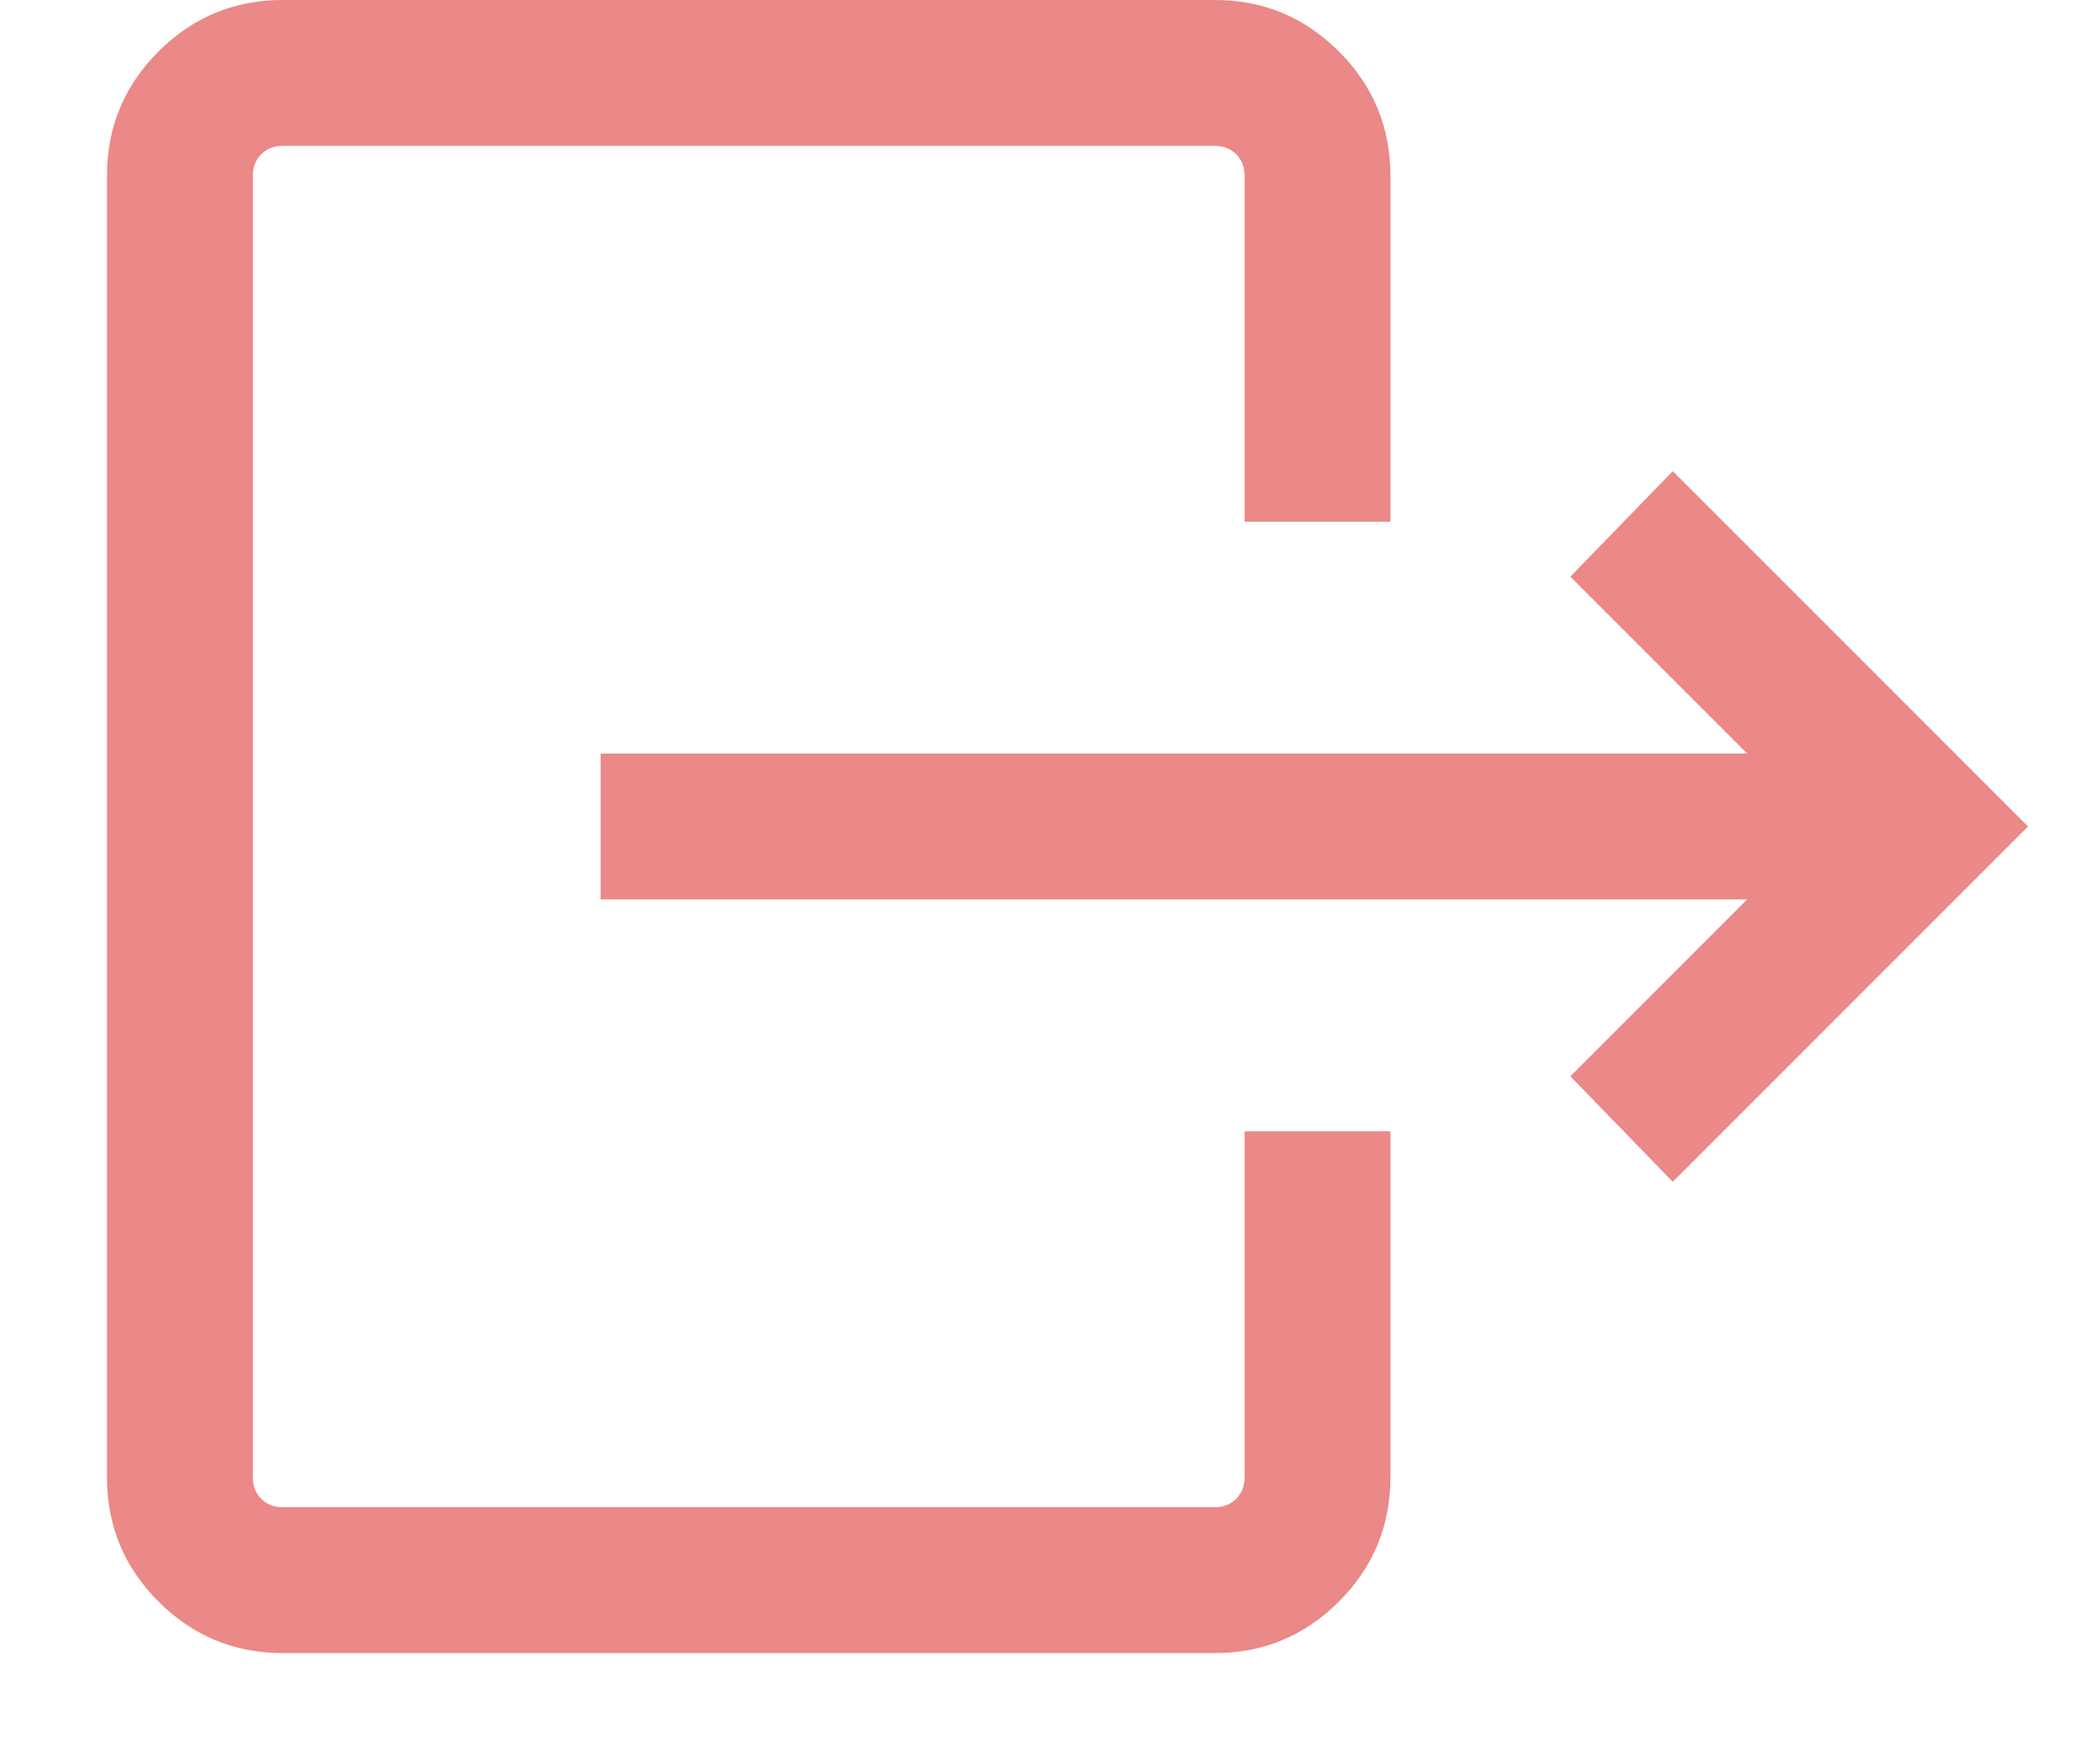 <svg width="18" height="15" viewBox="0 0 18 15" fill="none" xmlns="http://www.w3.org/2000/svg">
<path d="M14.976 7.708H5.148V6.458H14.976L13.46 4.942L14.338 4.038L17.383 7.083L14.338 10.128L13.46 9.224L14.976 7.708ZM10.668 4.471V1.506C10.668 1.432 10.644 1.37 10.596 1.322C10.548 1.274 10.487 1.25 10.412 1.25H2.423C2.348 1.25 2.287 1.274 2.239 1.322C2.191 1.37 2.167 1.432 2.167 1.506V12.66C2.167 12.735 2.191 12.796 2.239 12.845C2.287 12.893 2.348 12.917 2.423 12.917H10.412C10.487 12.917 10.548 12.893 10.596 12.845C10.644 12.796 10.668 12.735 10.668 12.66V9.695H11.918V12.66C11.918 13.076 11.771 13.431 11.477 13.725C11.182 14.02 10.828 14.167 10.412 14.167H2.423C2.008 14.167 1.653 14.02 1.358 13.725C1.064 13.431 0.917 13.076 0.917 12.66V1.506C0.917 1.091 1.064 0.736 1.358 0.442C1.653 0.147 2.008 0 2.423 0H10.412C10.828 0 11.182 0.147 11.477 0.442C11.771 0.736 11.918 1.091 11.918 1.506V4.471H10.668Z" fill="#EB8888"/>
</svg>
